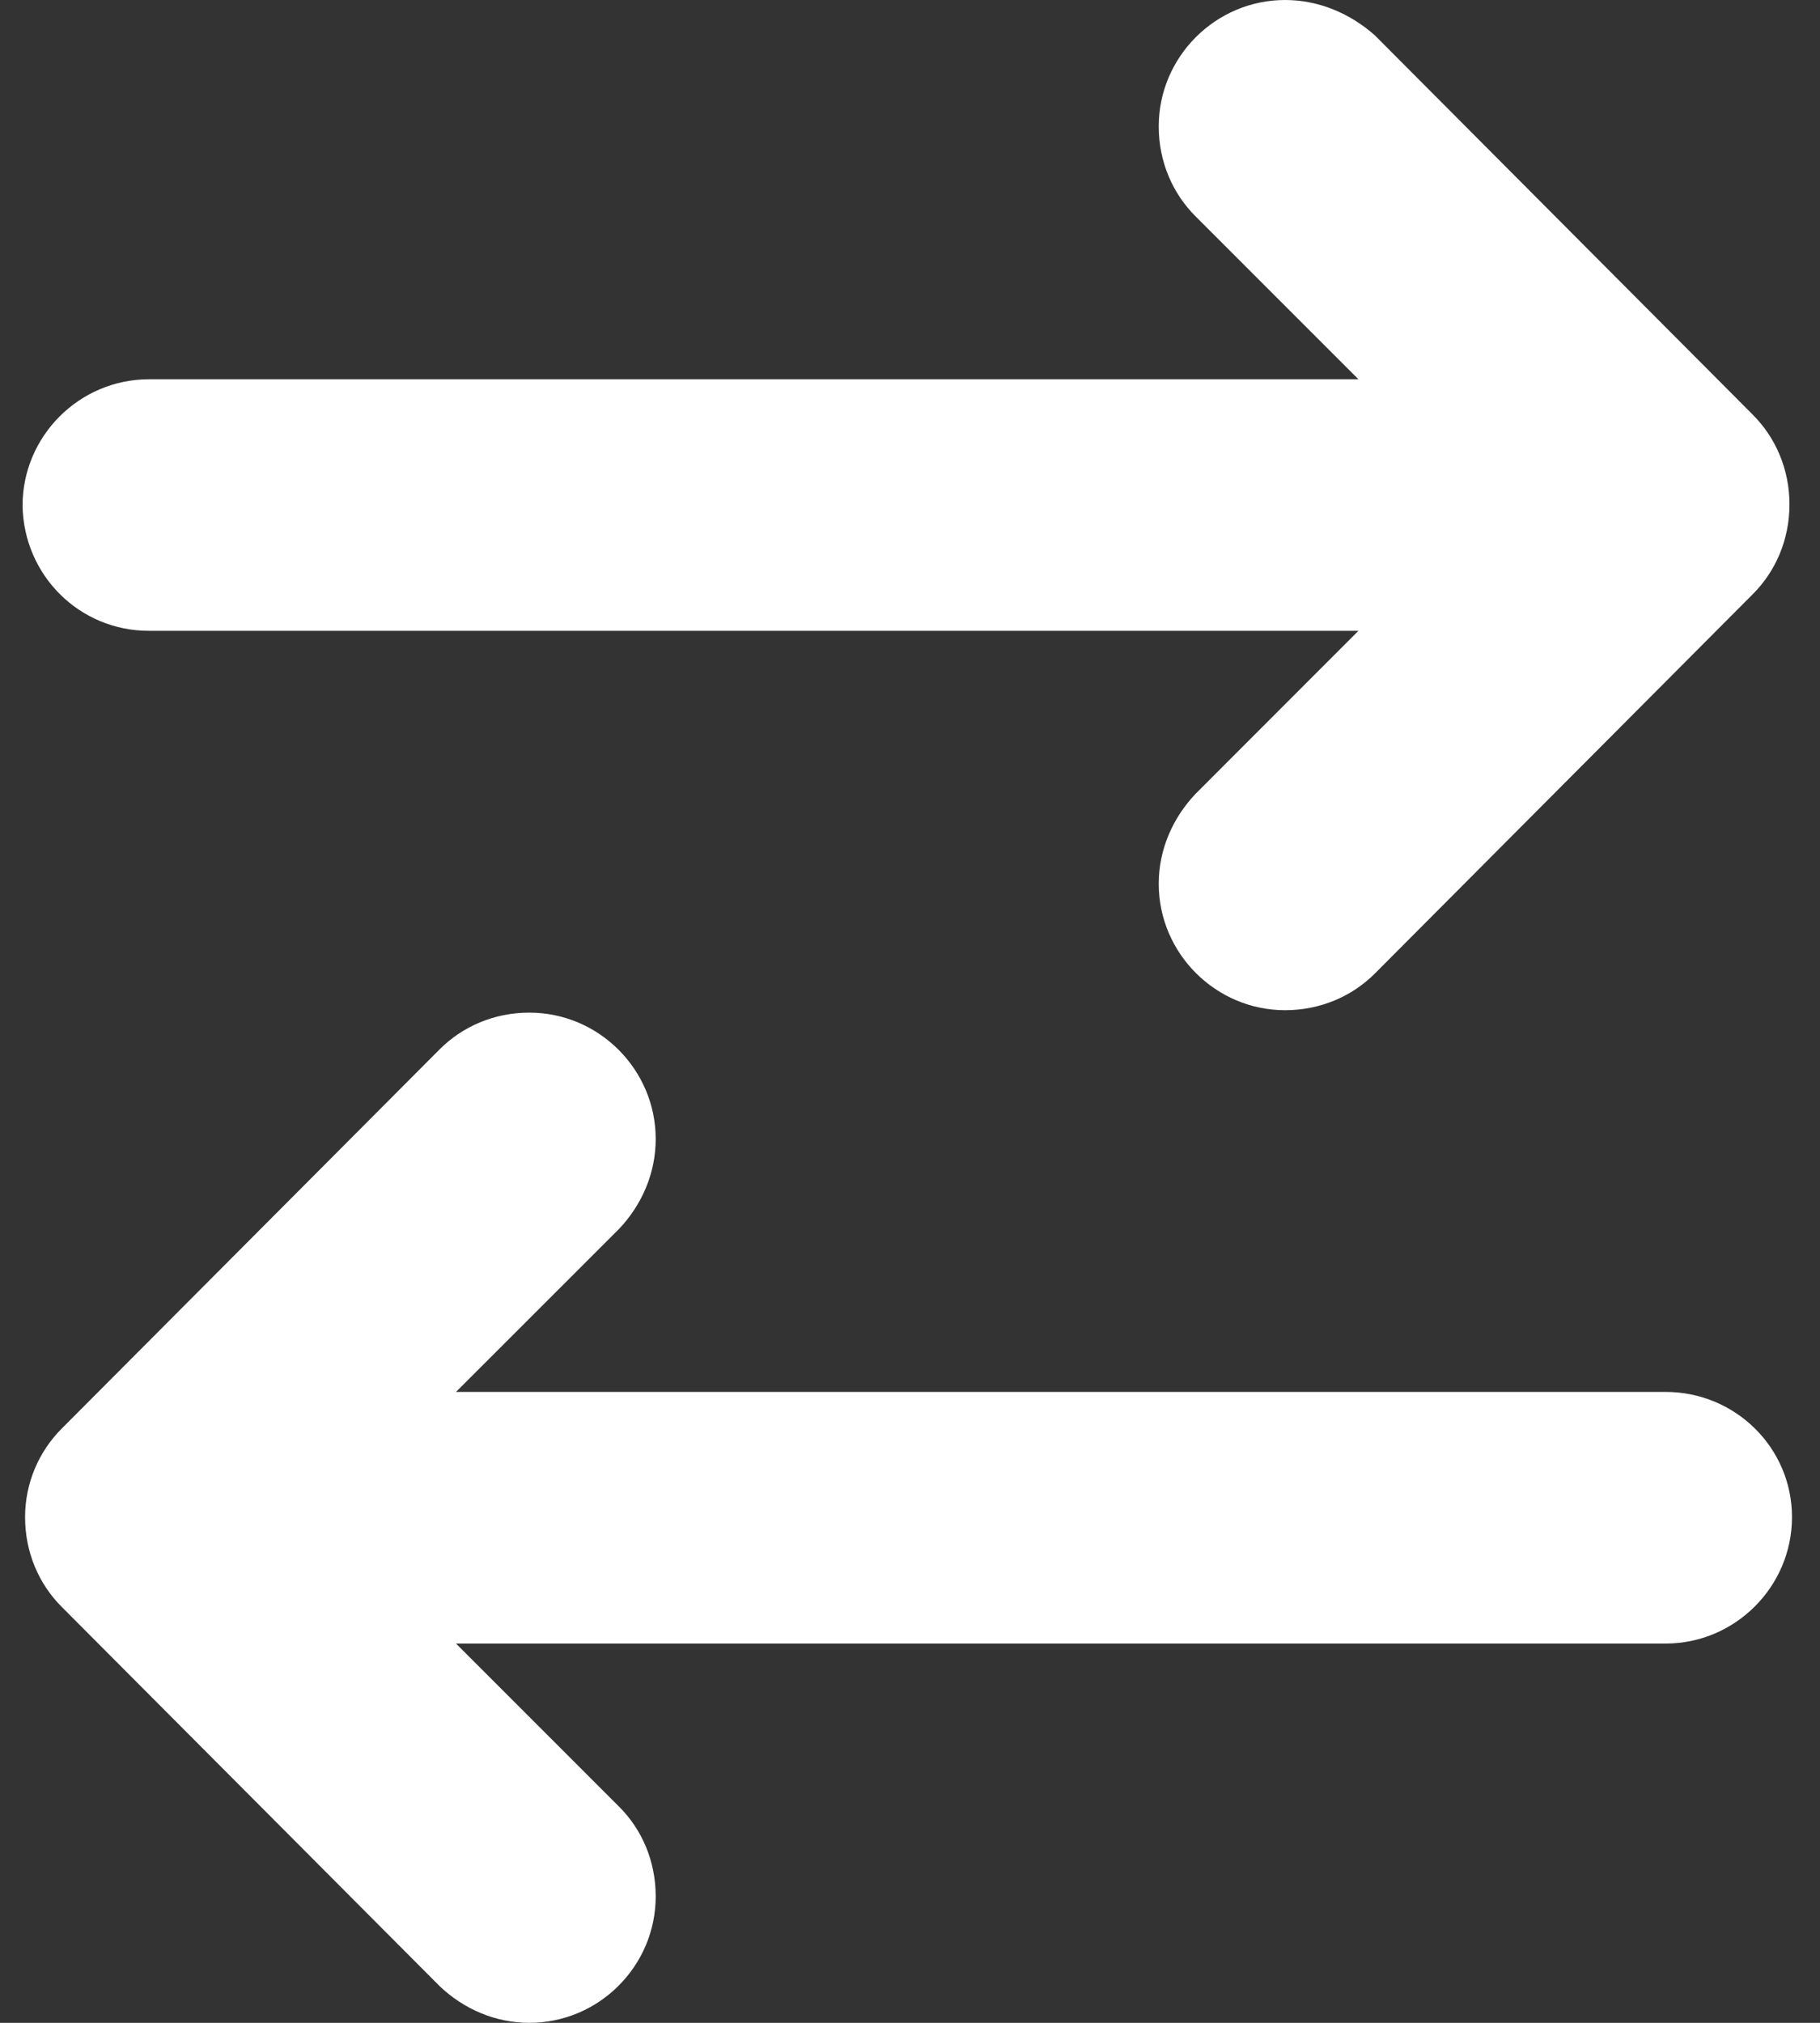 <svg width="18" height="20" viewBox="0 0 18 20" fill="none" xmlns="http://www.w3.org/2000/svg">
<rect x="0" y="0" width="18" height="20" fill="#333333" stroke="none"/>
<path fill-rule="evenodd" clip-rule="evenodd" d="M1.473 6.237H13.435L11.823 7.85C11.598 8.088 11.46 8.4 11.46 8.738C11.46 9.425 12.023 9.988 12.71 9.988C13.06 9.988 13.373 9.85 13.598 9.625L17.335 5.875C17.56 5.65 17.698 5.338 17.698 4.987C17.698 4.638 17.56 4.325 17.335 4.1L13.598 0.35C13.36 0.138 13.048 0 12.71 0C12.023 0 11.46 0.562 11.46 1.25C11.46 1.6 11.598 1.913 11.823 2.138L13.435 3.75H1.473C0.785 3.75 0.223 4.312 0.223 5C0.235 5.688 0.785 6.237 1.473 6.237ZM16.473 13.762H4.51L6.123 12.15C6.348 11.912 6.485 11.6 6.485 11.262C6.485 10.575 5.923 10.012 5.235 10.012C4.885 10.012 4.573 10.15 4.348 10.375L0.61 14.125C0.385 14.35 0.248 14.662 0.248 15C0.248 15.35 0.385 15.662 0.61 15.887L4.348 19.637C4.585 19.863 4.898 20 5.235 20C5.923 20 6.485 19.438 6.485 18.75C6.485 18.4 6.348 18.087 6.123 17.863L4.51 16.25H16.473C17.16 16.25 17.723 15.688 17.723 15C17.723 14.312 17.16 13.762 16.473 13.762Z" fill="white"/>
</svg>
